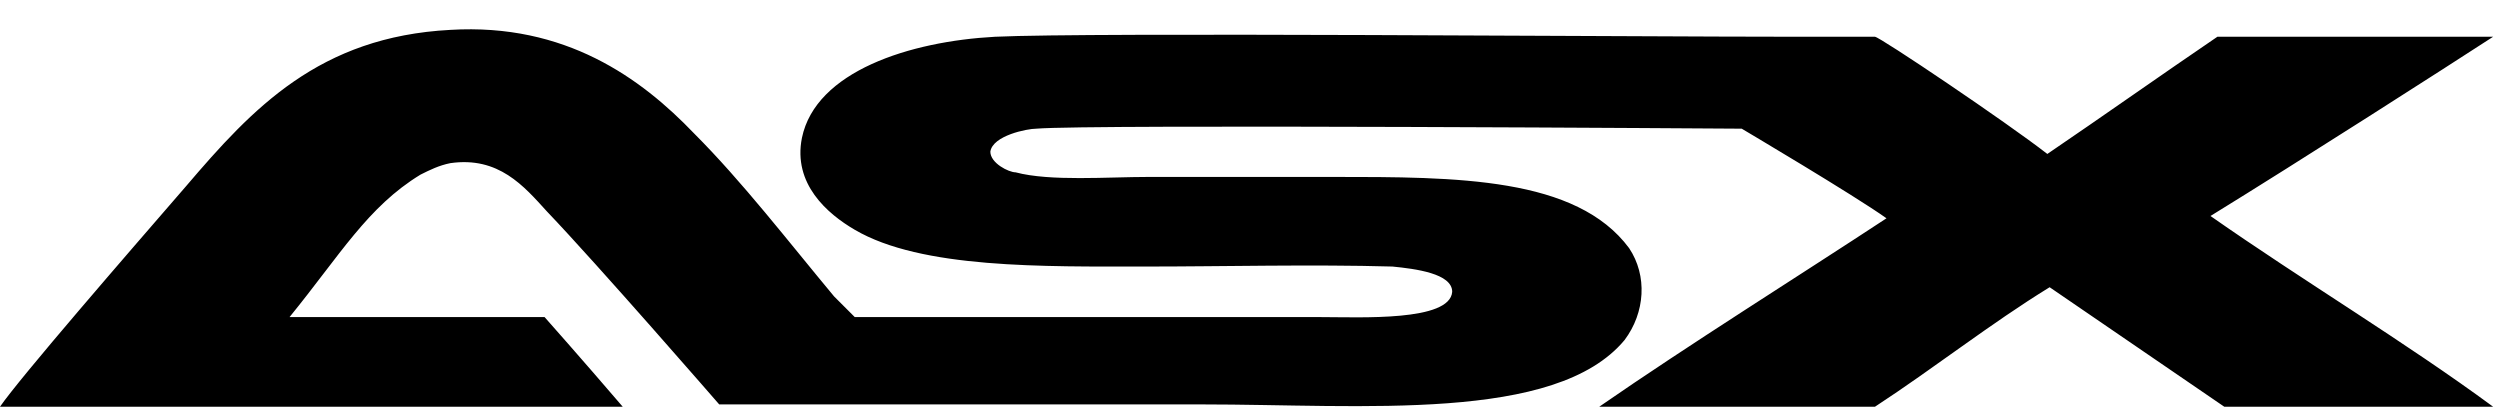 <?xml version="1.0" encoding="utf-8"?>
<!-- Generator: Adobe Illustrator 21.1.0, SVG Export Plug-In . SVG Version: 6.00 Build 0)  -->
<svg version="1.1" id="Layer_1" xmlns="http://www.w3.org/2000/svg" xmlns:xlink="http://www.w3.org/1999/xlink" x="0px" y="0px"
	 viewBox="0 0 108.8 17.8" style="enable-background:new 0 0 108.8 17.8;" xml:space="preserve">
<title>logo-asx</title>
<path d="M89.1,6.7C91.6,5,94,3.3,96.5,1.6h12c-2,1.3-8.4,5.4-12.3,7.8c4,2.8,8.5,5.5,12.3,8.3H96.8l-7.6-5.2c-2.6,1.6-5,3.5-7.6,5.2
	h-12c3.9-2.7,8.7-5.7,12.5-8.2c-1.4-1-6.3-3.9-6.3-3.9s-28.4-0.2-30.7,0c-0.4,0-1.9,0.3-2,1c0,0.5,0.8,0.9,1.1,0.9
	c1.5,0.4,4,0.2,5.8,0.2h8c5.4,0,10.6,0,12.9,3.1c0.8,1.2,0.7,2.8-0.2,4c-3,3.6-11.4,2.8-18.4,2.8h-21c0,0-5.3-6.1-7.5-8.4
	c-1-1.1-2.1-2.4-4.2-2.1c-0.5,0.1-0.9,0.3-1.3,0.5c-2.3,1.4-3.5,3.5-5.7,6.2h11.1c0,0,1.6,1.8,3.4,3.9H0c0.9-1.3,5.5-6.6,8.1-9.6
	c2.9-3.4,5.8-6.5,11.5-6.8c5-0.3,8.3,2.1,10.6,4.5c2.1,2.1,4.1,4.7,6.1,7.1l0.9,0.9h20.3c1.7,0,5.6,0.2,5.7-1.1c0-0.8-1.6-1-2.6-1.1
	c-3.5-0.1-7.4,0-10.7,0c-4.5,0-9.8,0.1-12.7-1.6c-1.2-0.7-2.7-2-2.3-4c0.6-2.9,4.7-4.2,8.4-4.4c4.2-0.2,27.5,0,35.1,0h3.2
	C81.8,1.6,87.3,5.3,89.1,6.7"/>
</svg>
